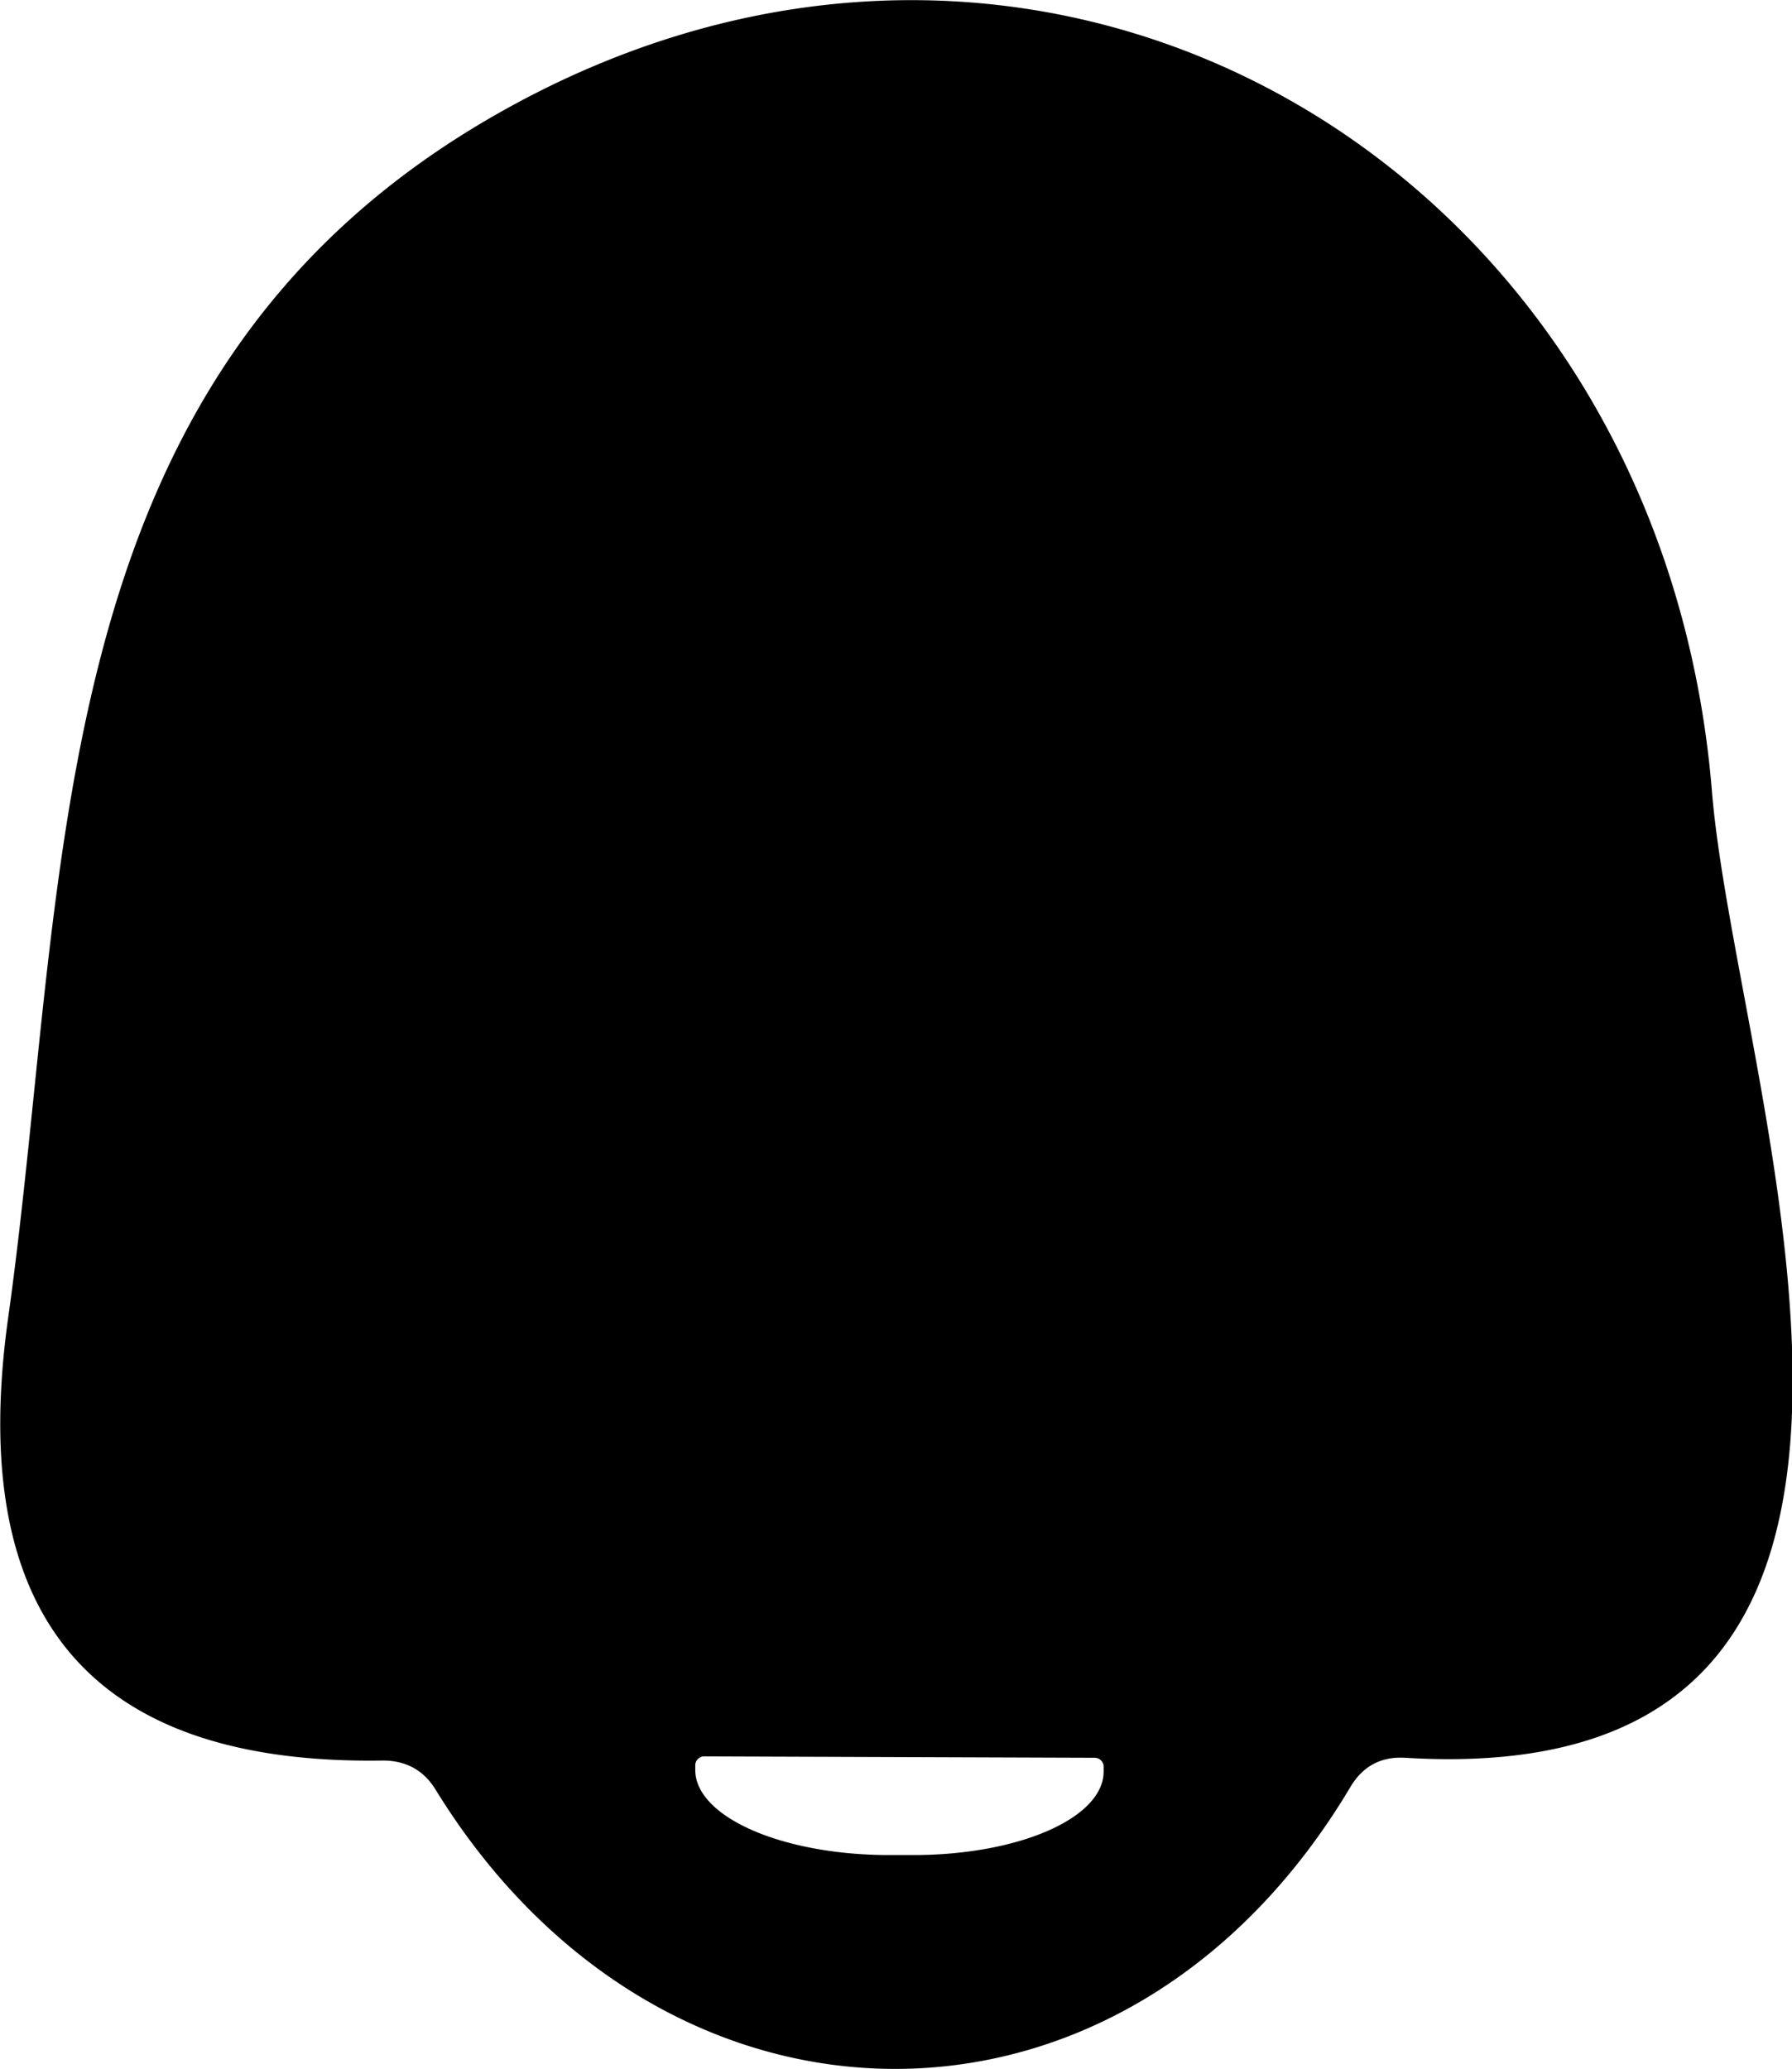 <svg xmlns="http://www.w3.org/2000/svg" version="1.1" viewBox="5.01 3.02 25.98 29.99"> <path d="M 24.59 28.92   C 21.32 34.42 14.62 34.31 11.33 28.97   Q 11.07 28.54 10.56 28.54   Q 4.21 28.64 5.13 22.11   C 6.03 15.69 5.54 8.52 12.15 4.71   C 20.12 0.12 29.09 5.39 29.83 14.50   C 30.19 18.87 34.06 29.03 25.38 28.50   Q 24.86 28.47 24.59 28.92   Z   M 20.88 28.50   L 15.22 28.48   A 0.13 0.13 0.0 0 0 15.09 28.60   L 15.09 28.67   A 2.78 1.22 0.3 0 0 17.87 29.91   L 18.23 29.91   A 2.78 1.22 0.3 0 0 21.01 28.71   L 21.01 28.64   A 0.13 0.13 0.0 0 0 20.88 28.50   Z"></path> </svg>